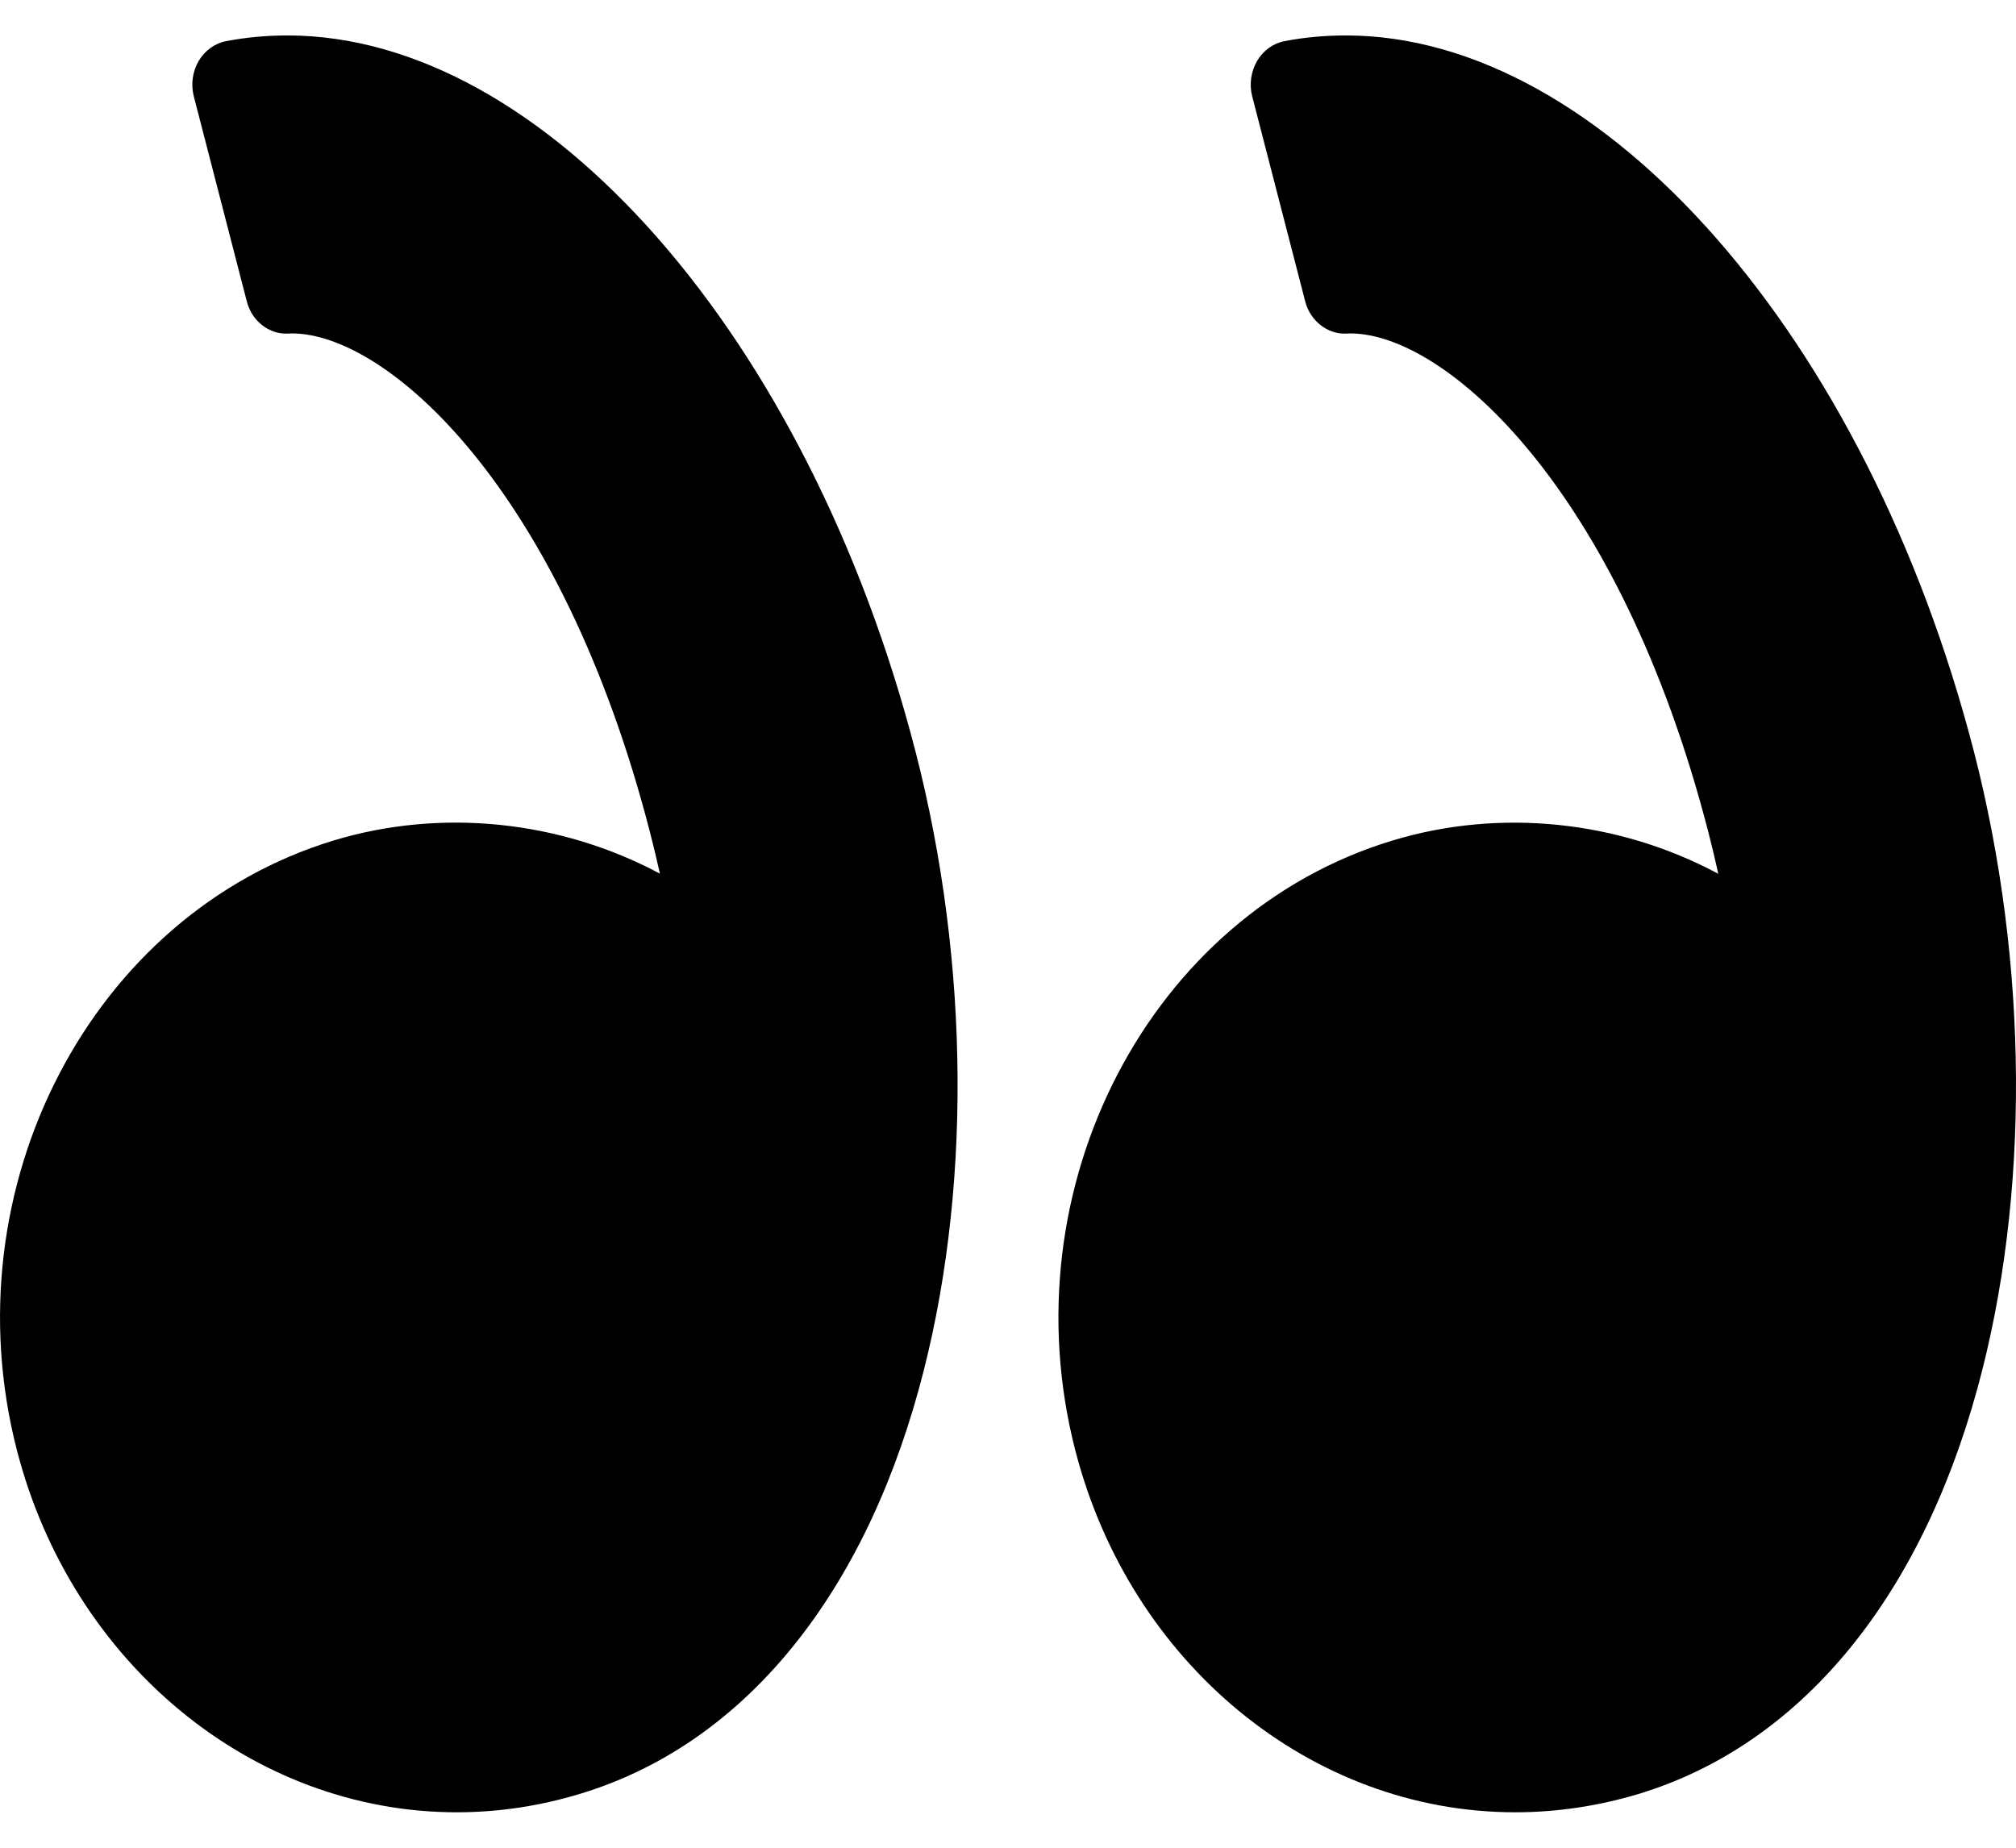 <svg width="12" height="11" viewBox="0 0 12 11" fill="none" xmlns="http://www.w3.org/2000/svg">
<path d="M11.749 4.472C11.111 2.003 9.539 0.211 8.011 0.211C7.888 0.211 7.765 0.222 7.646 0.245C7.578 0.258 7.519 0.301 7.482 0.364C7.446 0.427 7.435 0.503 7.454 0.575L7.769 1.794C7.799 1.912 7.904 1.991 8.013 1.986L8.038 1.985C8.604 1.985 9.64 2.906 10.168 4.951C10.189 5.032 10.209 5.115 10.228 5.202C9.635 4.884 8.928 4.81 8.288 5.004C6.843 5.442 5.997 7.071 6.401 8.636C6.728 9.904 7.805 10.789 9.019 10.789C9.266 10.789 9.513 10.752 9.753 10.68C10.706 10.391 11.422 9.534 11.77 8.267C12.084 7.124 12.076 5.741 11.749 4.472Z" fill="black"/>
<path d="M1.711 0.211C1.588 0.211 1.465 0.222 1.346 0.245C1.278 0.258 1.219 0.301 1.182 0.364C1.146 0.427 1.135 0.503 1.154 0.575L1.469 1.794C1.499 1.912 1.602 1.991 1.713 1.986L1.738 1.985C2.304 1.985 3.34 2.905 3.868 4.951C3.889 5.032 3.909 5.115 3.928 5.201C3.335 4.884 2.628 4.81 1.988 5.003C0.543 5.441 -0.303 7.071 0.101 8.635C0.428 9.903 1.505 10.789 2.719 10.789C2.966 10.789 3.213 10.752 3.453 10.679C4.406 10.391 5.122 9.534 5.47 8.267C5.784 7.124 5.776 5.741 5.449 4.472C4.811 2.003 3.239 0.211 1.711 0.211Z" fill="black"/>
</svg>
